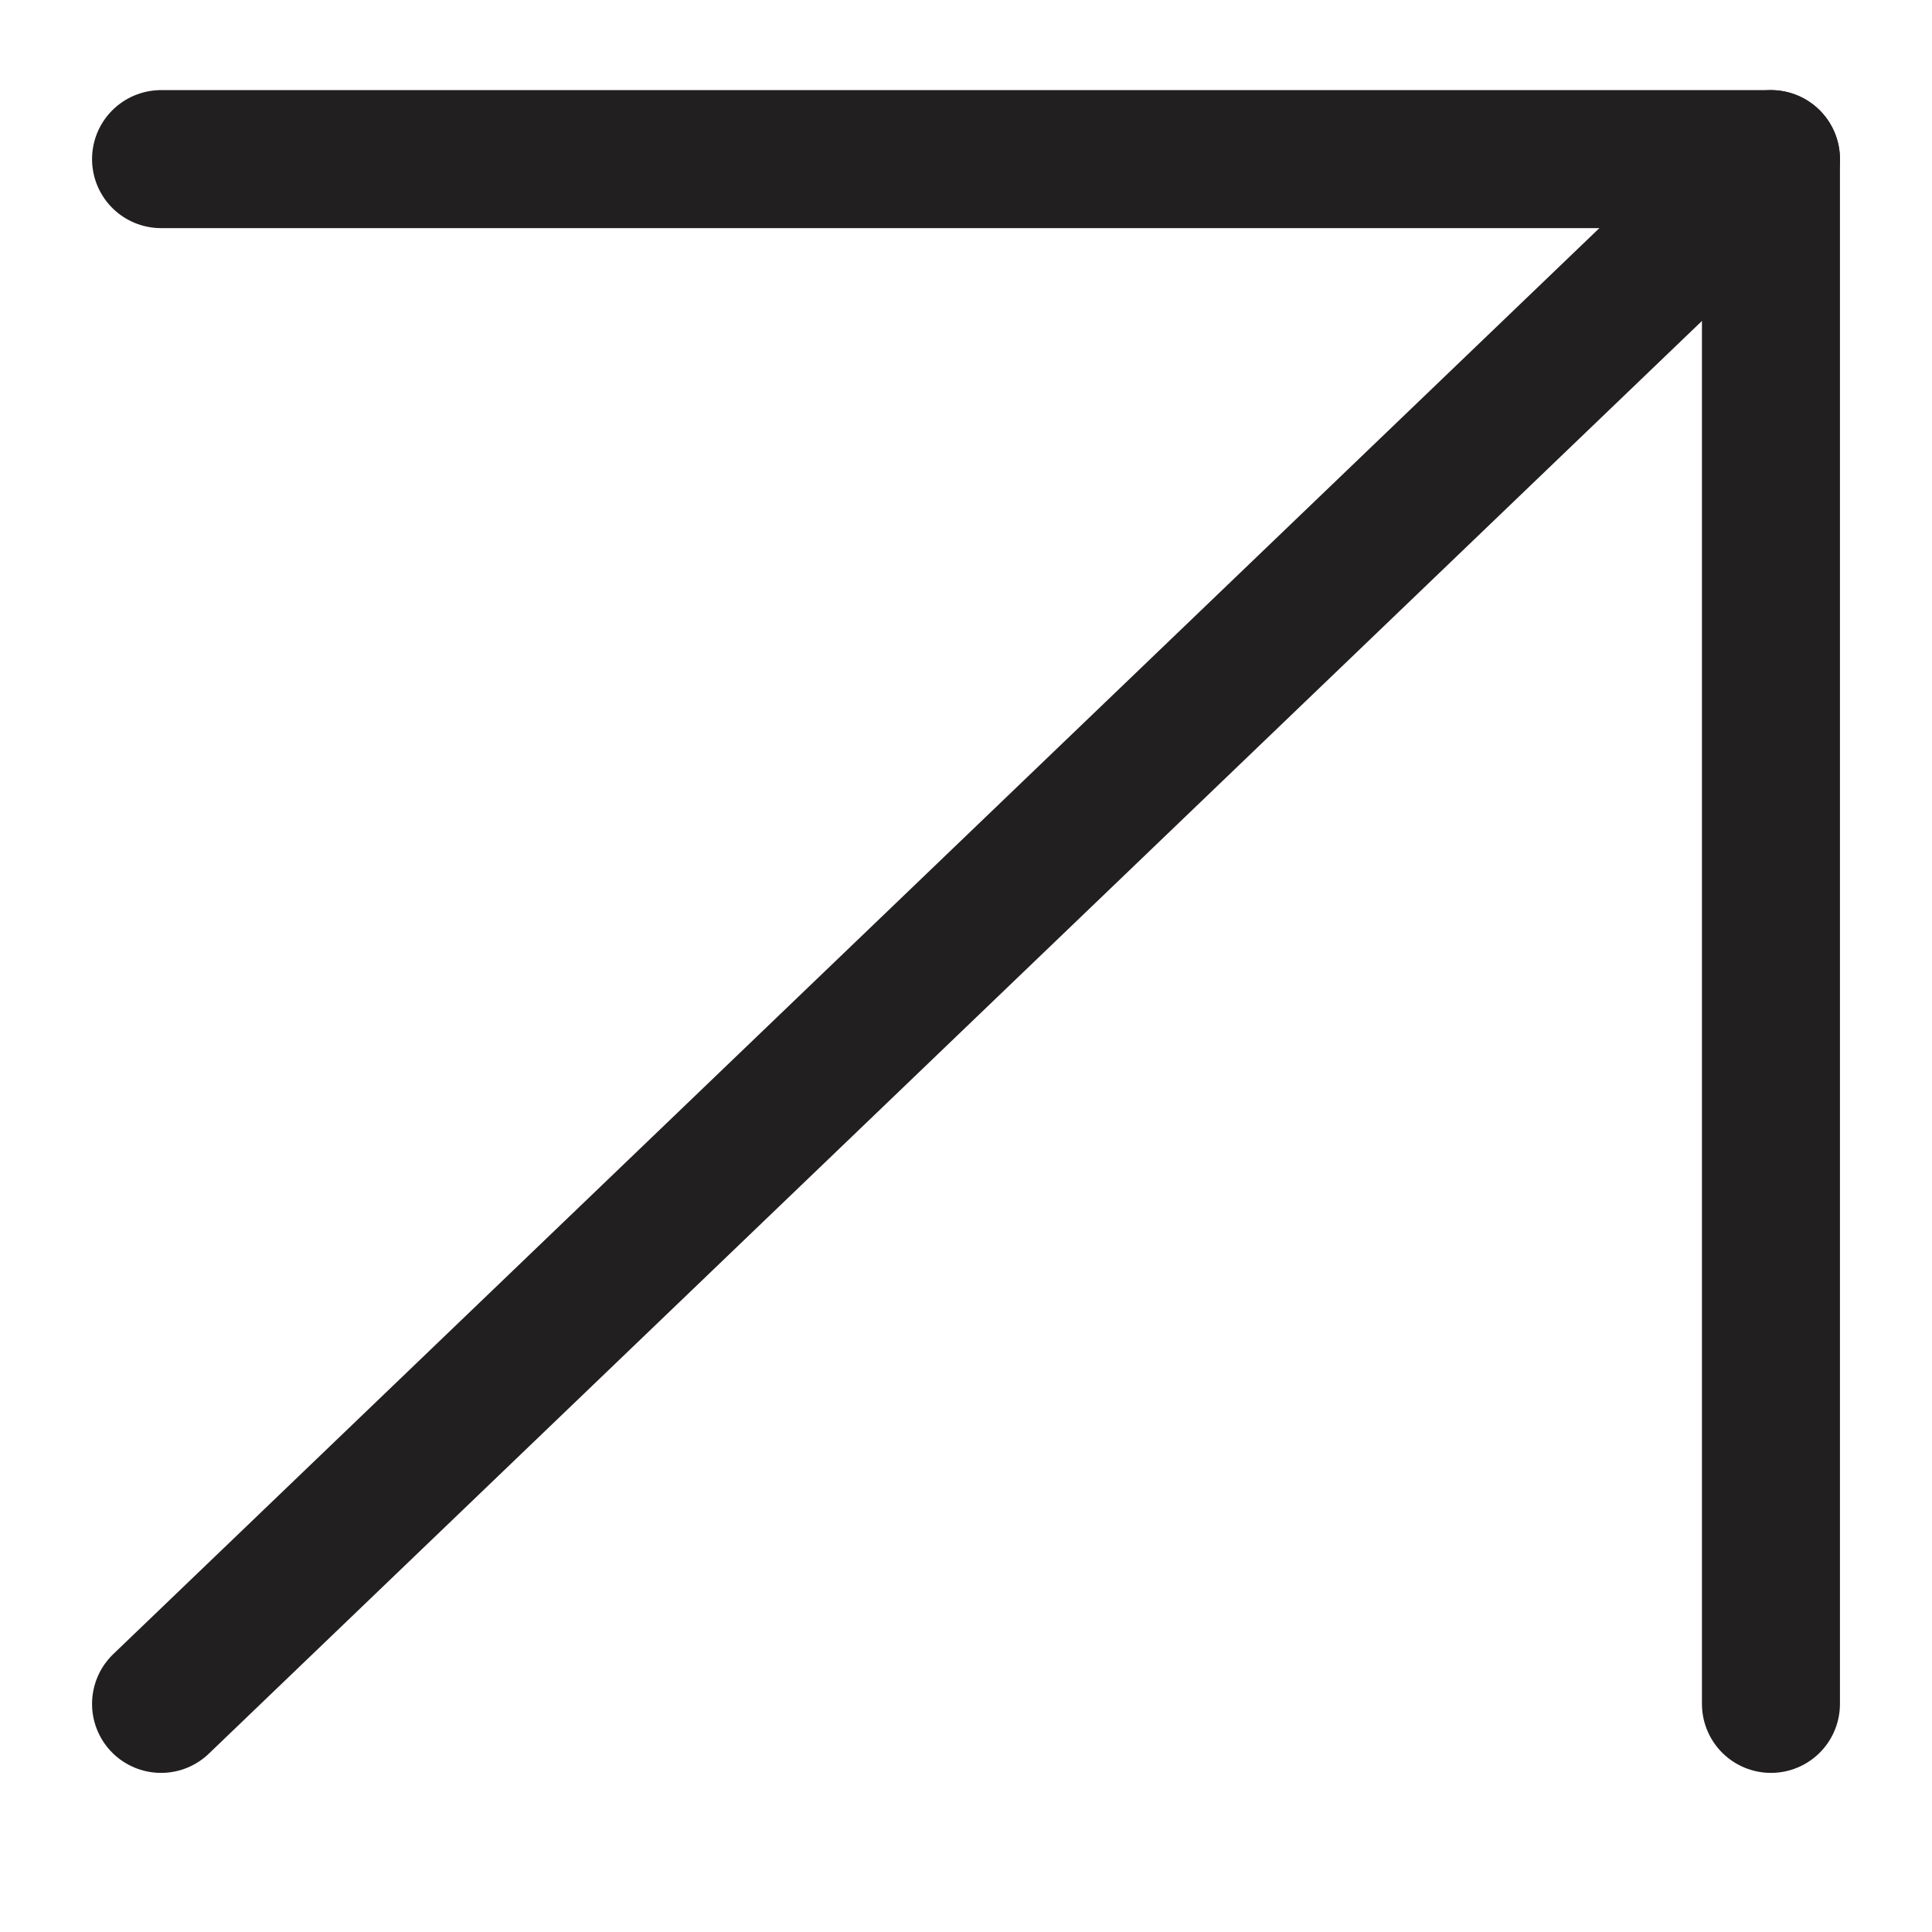 <svg width="14" height="14" viewBox="0 0 14 14" fill="none" xmlns="http://www.w3.org/2000/svg">
<g id="arrow-up-right" clip-path="url(#clip0_657_2395)">
<path id="Vector" d="M1.167 12.347L12.833 1.153" stroke="#221F20" stroke-linecap="round" stroke-linejoin="round"/>
<path id="Vector_2" d="M1.167 1.153H12.833V12.347" stroke="#221F20" stroke-linecap="round" stroke-linejoin="round"/>
</g>
<defs>
<clipPath id="clip0_657_2395">
<rect width="14" height="13" fill="white" transform="translate(0 0.25)"/>
</clipPath>
</defs>
</svg>
